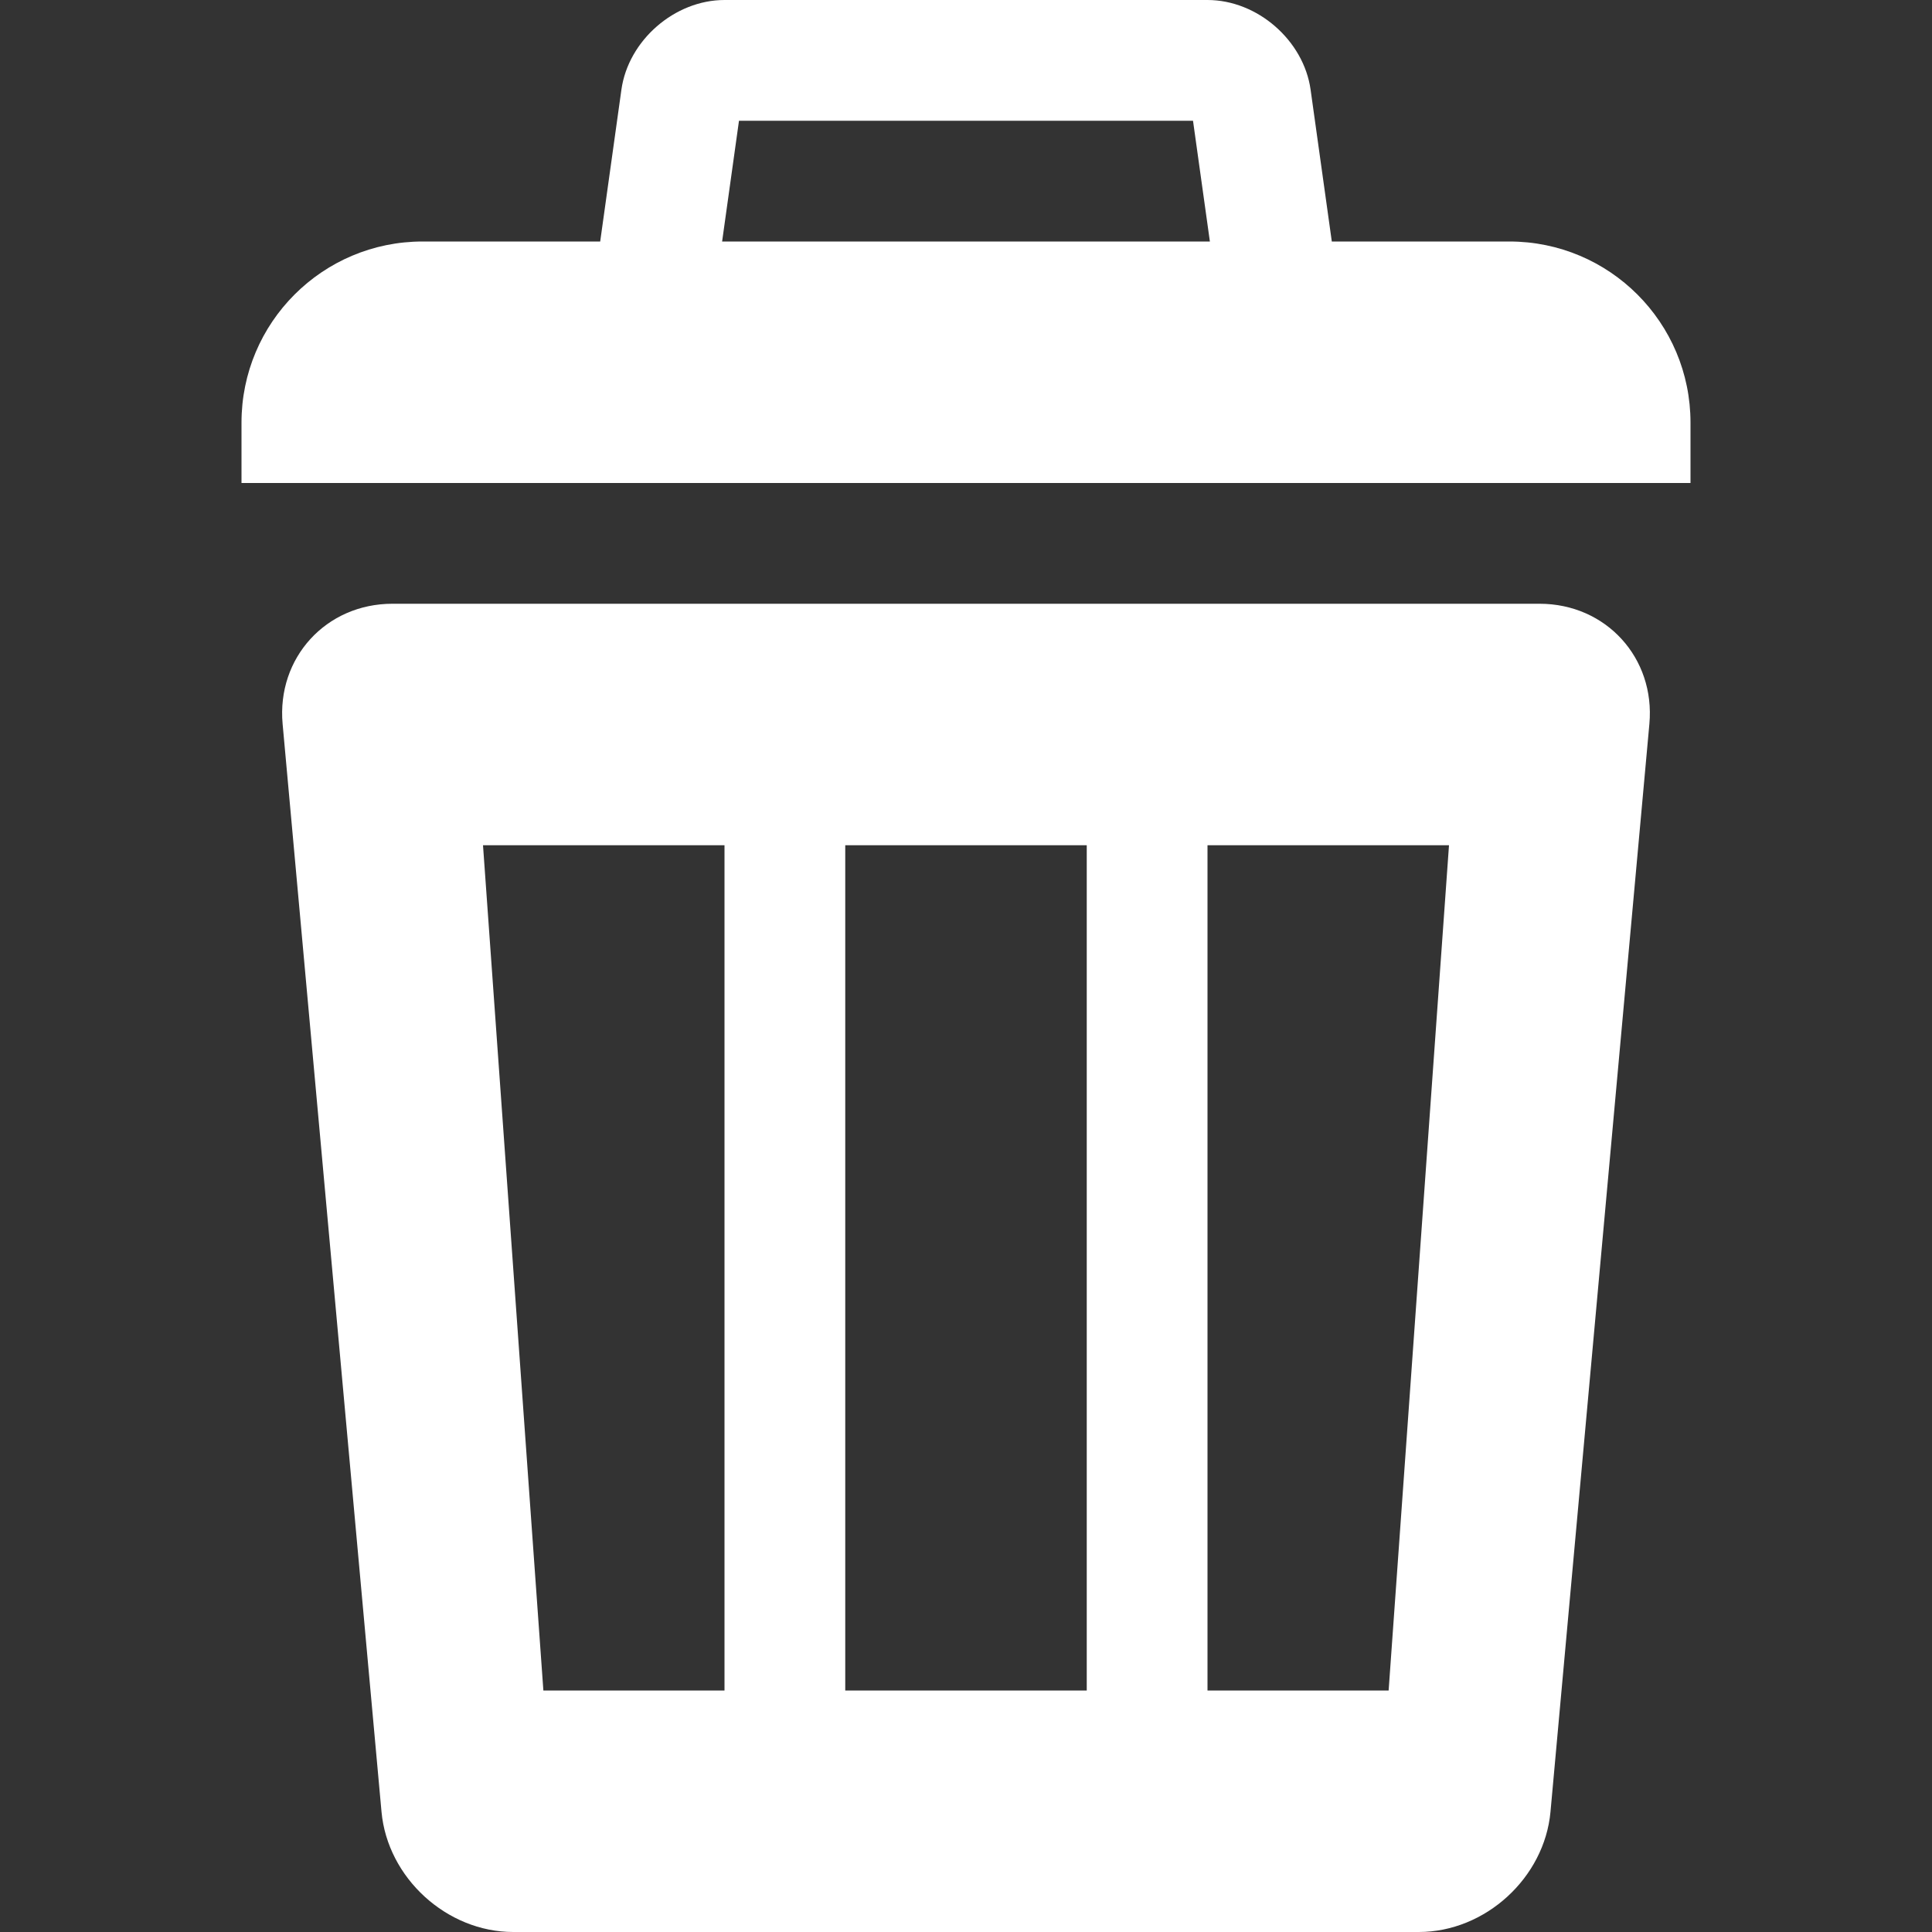 <svg t="1588993864176" class="icon" viewBox="0 0 1024 1024" version="1.1" xmlns="http://www.w3.org/2000/svg" p-id="6565" width="16" height="16"><rect x="0" y="0" width="1024" height="1024" fill="#333333" stroke="none"/><path d="M800 128 224 128c-53.02 0-96 42.98-96 96l0 32 768 0 0-32C896 170.98 853.02 128 800 128zM632.32 64l14.116 101L377.564 165l14.114-101L632.32 64M640 0 384 0c-26.4 0-50.99 21.392-54.642 47.538l-18.714 133.924C306.99 207.608 325.6 229 352 229l320 0c26.4 0 45.01-21.392 41.358-47.538l-18.714-133.924C690.99 21.392 666.4 0 640 0L640 0zM816 320 208 320c-35.2 0-61.392 28.682-58.206 63.738l52.412 576.526C205.392 995.318 236.8 1024 272 1024l480 0c35.2 0 66.608-28.682 69.794-63.736l52.41-576.526C877.392 348.682 851.2 320 816 320zM384 896l-96 0-32-448 128 0L384 896zM576 896l-128 0L448 448l128 0L576 896zM736 896l-96 0L640 448l128 0L736 896z" p-id="6566" fill="#ffffff"></path></svg>